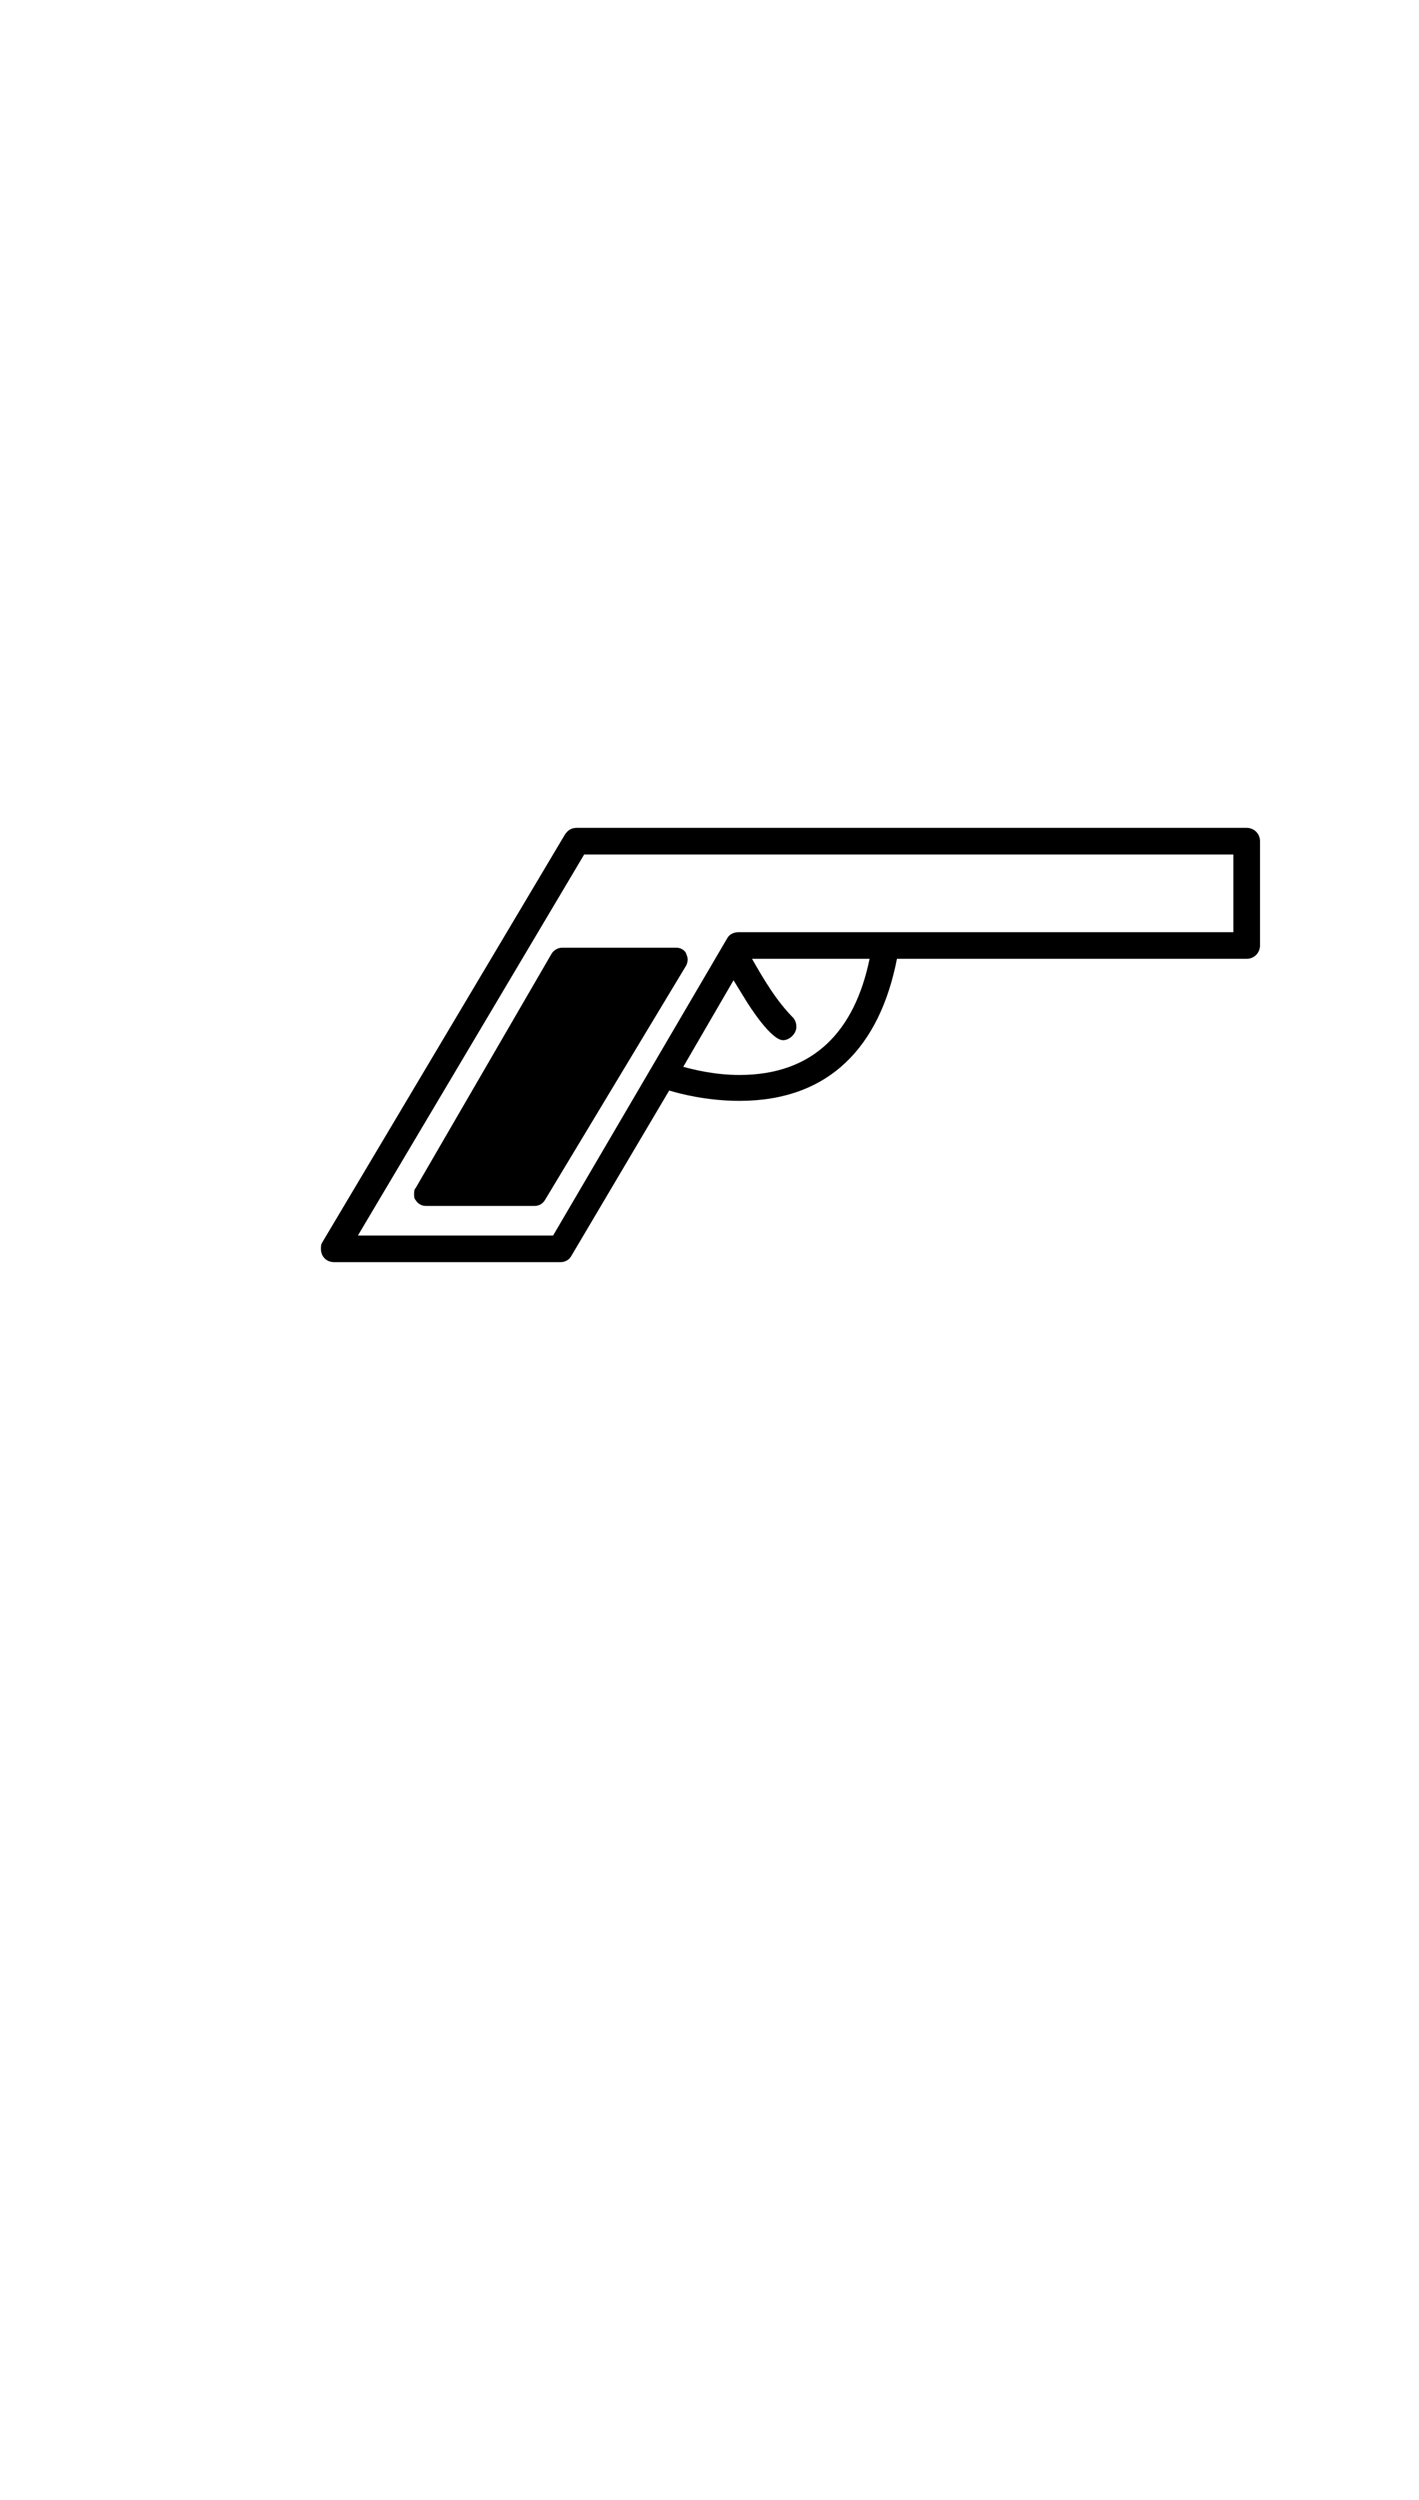 <?xml version="1.0" standalone="no"?>
<svg
    xmlns="http://www.w3.org/2000/svg"
    viewBox="-434 -1392 1919 2751"
    width="2353"
    height="4143"
    >
    <g transform="matrix(1 0 0 -1 0 0)">
        <path style="fill: #000000" d="M1252 587c10 0 18 -8 18 -18v-141c0 -10 -8 -18 -18 -18h-473c-23 -118 -91 -192 -213 -192c-45 0 -82 10 -95 14l-132 -223c-3 -6 -9 -9 -15 -9h-306c-11 0 -18 8 -18 18c0 3 0 6 2 9l328 551c4 6 9 9 16 9h906zM1234 446v105h-878l-306 -515h264l235 401c3 6 9 9 16 9 h669zM326 425h155c5 0 11 -3 13 -8c1 -3 2 -5 2 -8s-1 -6 -2 -8l-191 -317c-3 -5 -8 -8 -14 -8h-147c-6 0 -11 3 -14 8c-2 2 -2 5 -2 8s0 6 2 8l184 317c3 5 9 8 14 8zM566 253c101 0 156 60 176 157h-159c16 -28 33 -57 56 -80c3 -4 4 -8 4 -12c0 -9 -9 -18 -18 -18 c-16 0 -45 45 -51 55l-16 26l-68 -117c15 -4 43 -11 76 -11z" />
    </g>
</svg>
